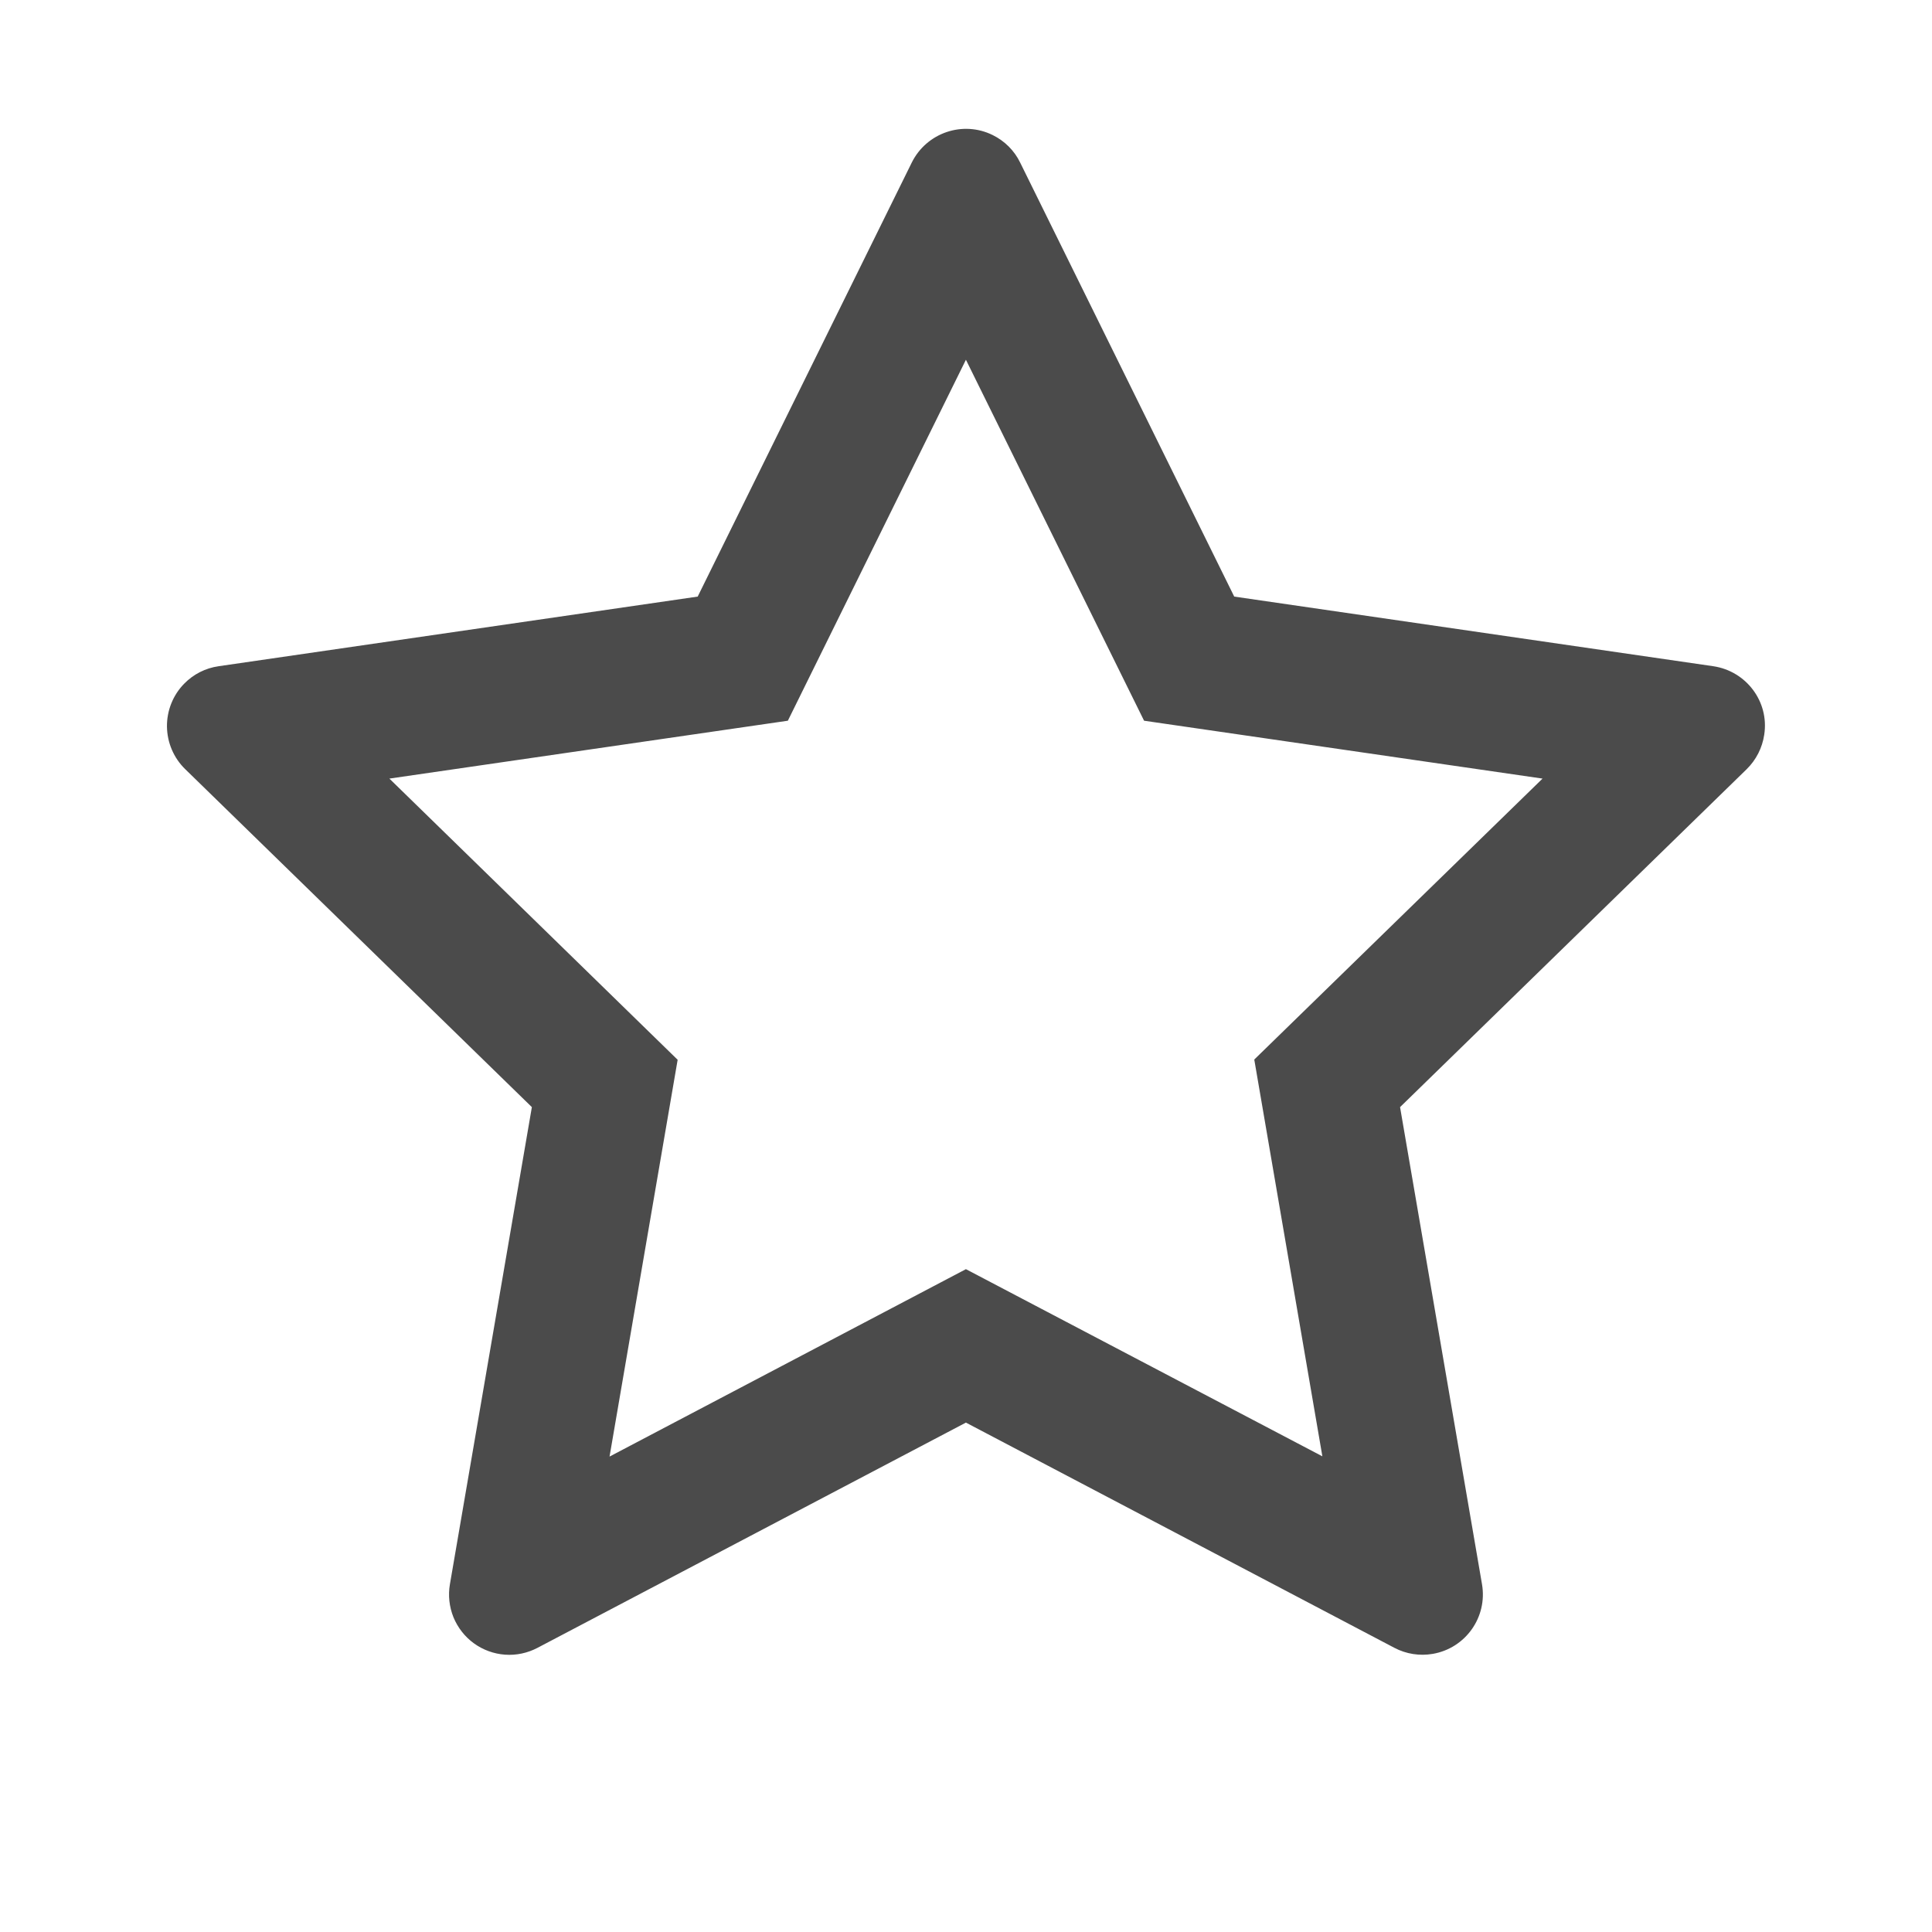 <svg width="24" height="24" viewBox="0 0 24 24" fill="none" xmlns="http://www.w3.org/2000/svg">
<path d="M21.283 8.276L15.332 7.411L12.672 2.018C12.6 1.87 12.48 1.751 12.332 1.678C11.962 1.495 11.512 1.647 11.327 2.018L8.667 7.411L2.716 8.276C2.552 8.299 2.402 8.376 2.287 8.494C2.148 8.636 2.072 8.828 2.074 9.027C2.077 9.226 2.158 9.416 2.301 9.555L6.607 13.753L5.589 19.68C5.565 19.818 5.581 19.96 5.633 20.09C5.686 20.219 5.774 20.332 5.887 20.414C6 20.496 6.134 20.545 6.274 20.555C6.414 20.565 6.553 20.535 6.677 20.47L11.999 17.672L17.322 20.47C17.468 20.547 17.636 20.573 17.798 20.545C18.206 20.475 18.48 20.088 18.41 19.68L17.392 13.753L21.698 9.555C21.815 9.44 21.892 9.29 21.916 9.126C21.979 8.716 21.693 8.337 21.283 8.276V8.276ZM15.581 13.162L16.427 18.091L11.999 15.766L7.572 18.094L8.418 13.165L4.837 9.672L9.787 8.953L11.999 4.469L14.212 8.953L19.162 9.672L15.581 13.162Z" fill="#4B4B4B"/>
</svg>
